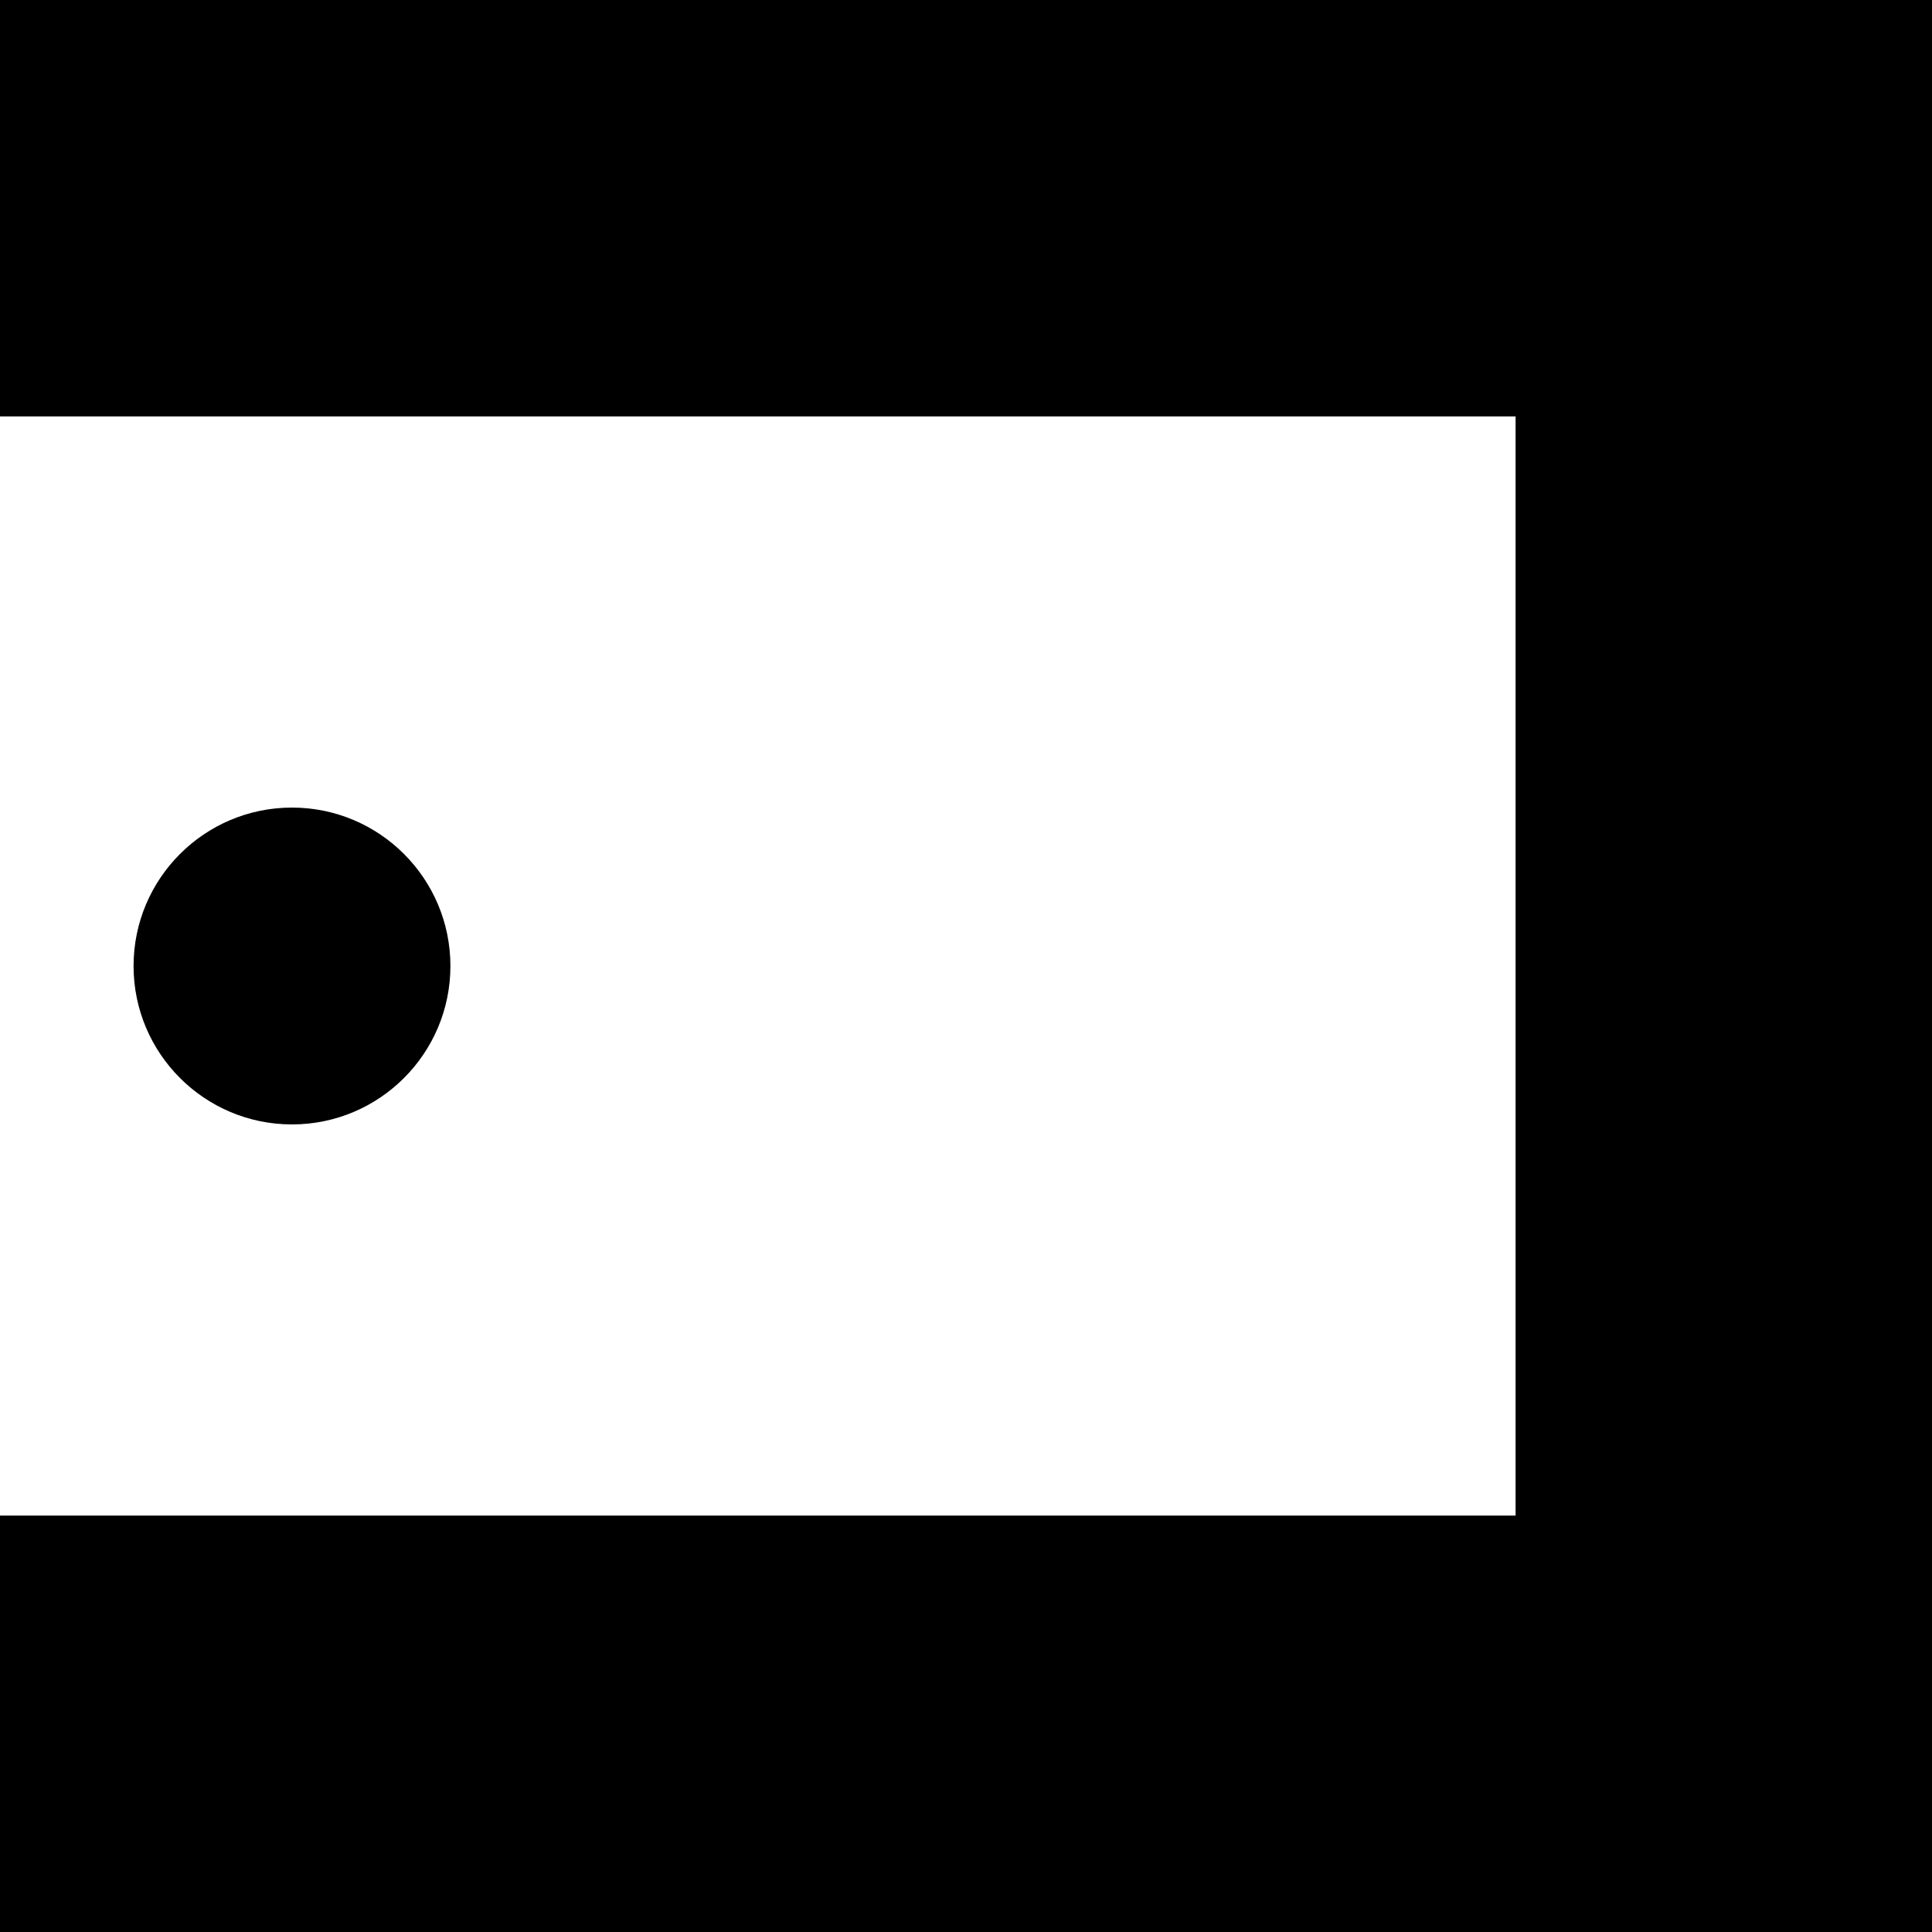 <?xml version="1.0" encoding="UTF-8" standalone="no"?>
<!DOCTYPE svg PUBLIC "-//W3C//DTD SVG 1.1//EN" "http://www.w3.org/Graphics/SVG/1.1/DTD/svg11.dtd">
<svg version="1.1" xmlns="http://www.w3.org/2000/svg" xmlns:xlink="http://www.w3.org/1999/xlink" preserveAspectRatio="xMidYMid meet" viewBox="0 0 150 150" width="150" height="150"><defs><path d="M150 150L0 150L0 117.67L150 117.67L150 150Z" id="b3Q1kt0Yh8"></path><path d="M150 0L150 150L117.67 150L117.67 0L150 0Z" id="a2mVia1w4X"></path><path d="M22.67 87.3C15.88 87.3 10.37 81.79 10.37 75C10.37 68.21 15.88 62.7 22.67 62.7C29.46 62.7 34.97 68.21 34.97 75C34.97 81.79 29.46 87.3 22.67 87.3Z" id="a2MMMBK9uQ"></path><path d="M150 32.33L0 32.33L0 0L150 0L150 32.33Z" id="azu3sz3zC"></path></defs><g><g><g><use xlink:href="#b3Q1kt0Yh8" opacity="1" fill="#000000" fill-opacity="1"></use><g><use xlink:href="#b3Q1kt0Yh8" opacity="1" fill-opacity="0" stroke="#000000" stroke-width="1" stroke-opacity="0"></use></g></g><g><use xlink:href="#a2mVia1w4X" opacity="1" fill="#000000" fill-opacity="1"></use><g><use xlink:href="#a2mVia1w4X" opacity="1" fill-opacity="0" stroke="#000000" stroke-width="1" stroke-opacity="0"></use></g></g><g><use xlink:href="#a2MMMBK9uQ" opacity="1" fill="#000000" fill-opacity="1"></use><g><use xlink:href="#a2MMMBK9uQ" opacity="1" fill-opacity="0" stroke="#000000" stroke-width="1" stroke-opacity="0"></use></g></g><g><use xlink:href="#azu3sz3zC" opacity="1" fill="#000000" fill-opacity="1"></use><g><use xlink:href="#azu3sz3zC" opacity="1" fill-opacity="0" stroke="#000000" stroke-width="1" stroke-opacity="0"></use></g></g></g></g></svg>